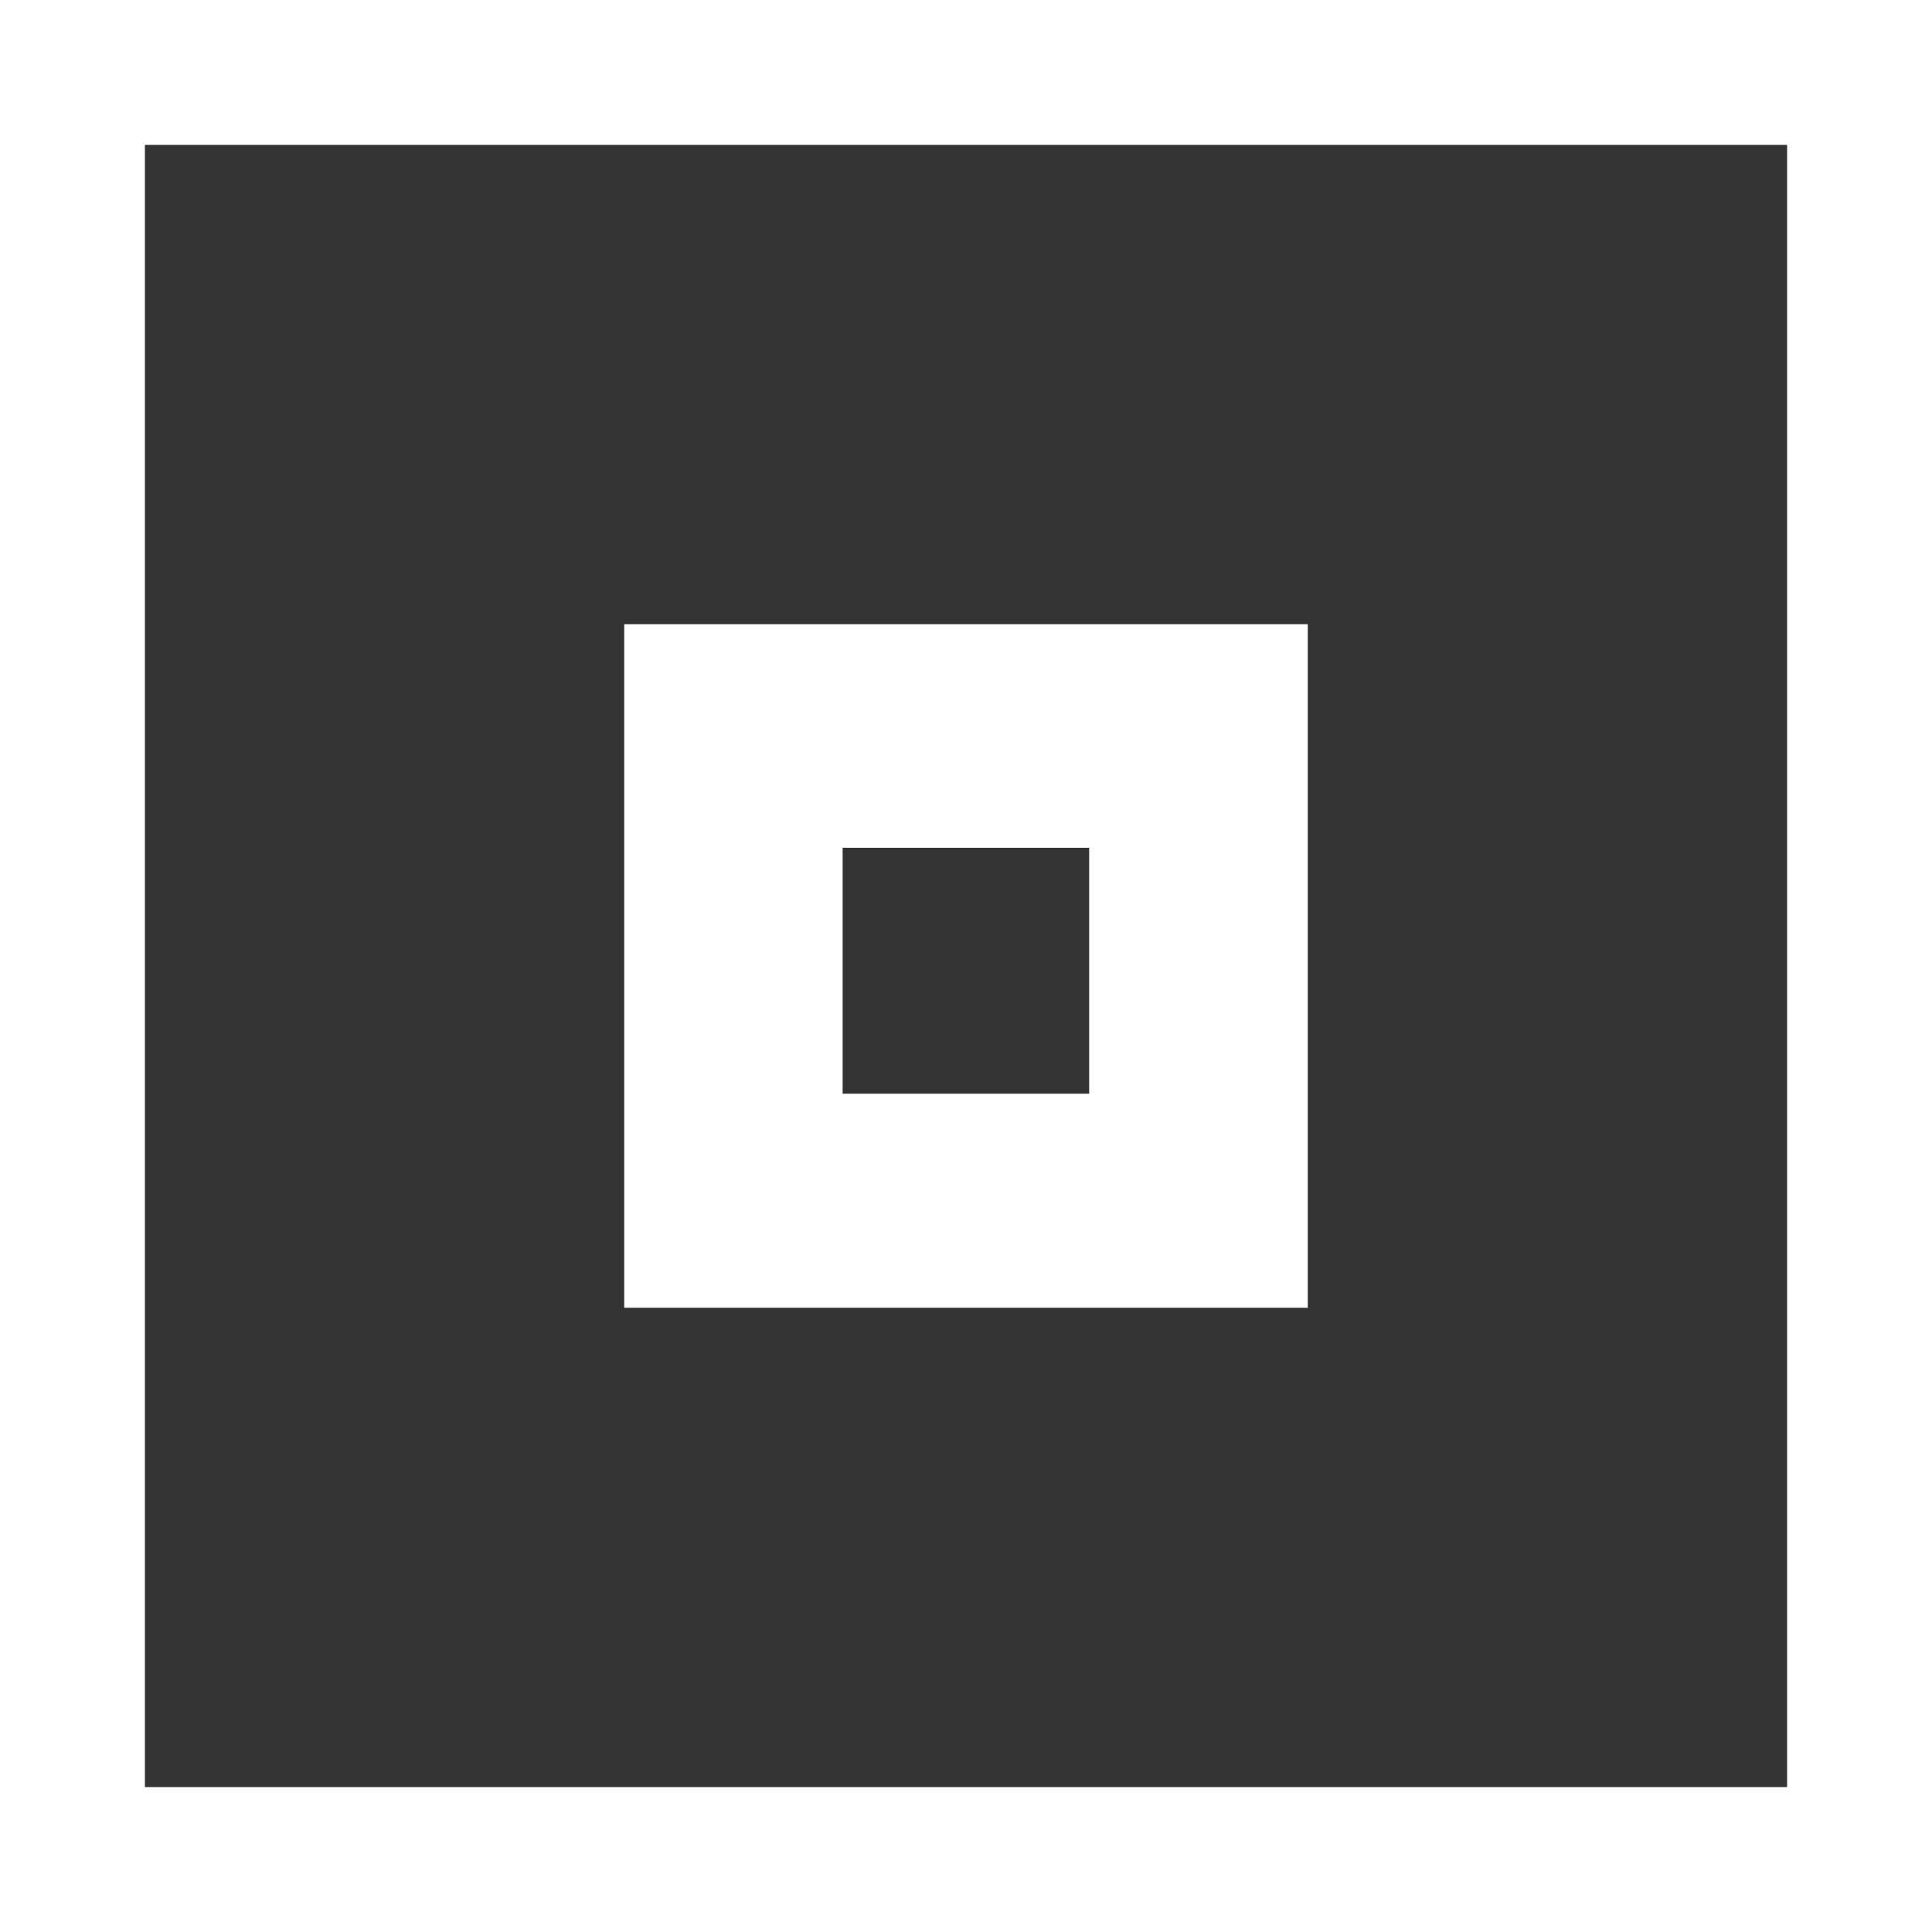 <?xml version="1.0" encoding="UTF-8" standalone="no"?><!DOCTYPE svg PUBLIC "-//W3C//DTD SVG 1.1//EN" "http://www.w3.org/Graphics/SVG/1.1/DTD/svg11.dtd"><svg width="20px" height="20px" version="1.1" xmlns="http://www.w3.org/2000/svg" xmlns:xlink="http://www.w3.org/1999/xlink" xml:space="preserve" style="fill-rule:evenodd;clip-rule:evenodd;stroke-linejoin:round;stroke-miterlimit:1.414;"><g><path d="M18.5,18.5L1.5,18.5L1.5,1.5L18.5,1.5L18.5,18.5ZM13.538,13.538L13.538,6.462L6.462,6.462L6.462,13.538L13.538,13.538Z" style="fill:rgb(51,51,51);"/><rect x="8.723" y="8.776" width="2.552" height="2.546" style="fill:rgb(51,51,51);"/></g></svg>
